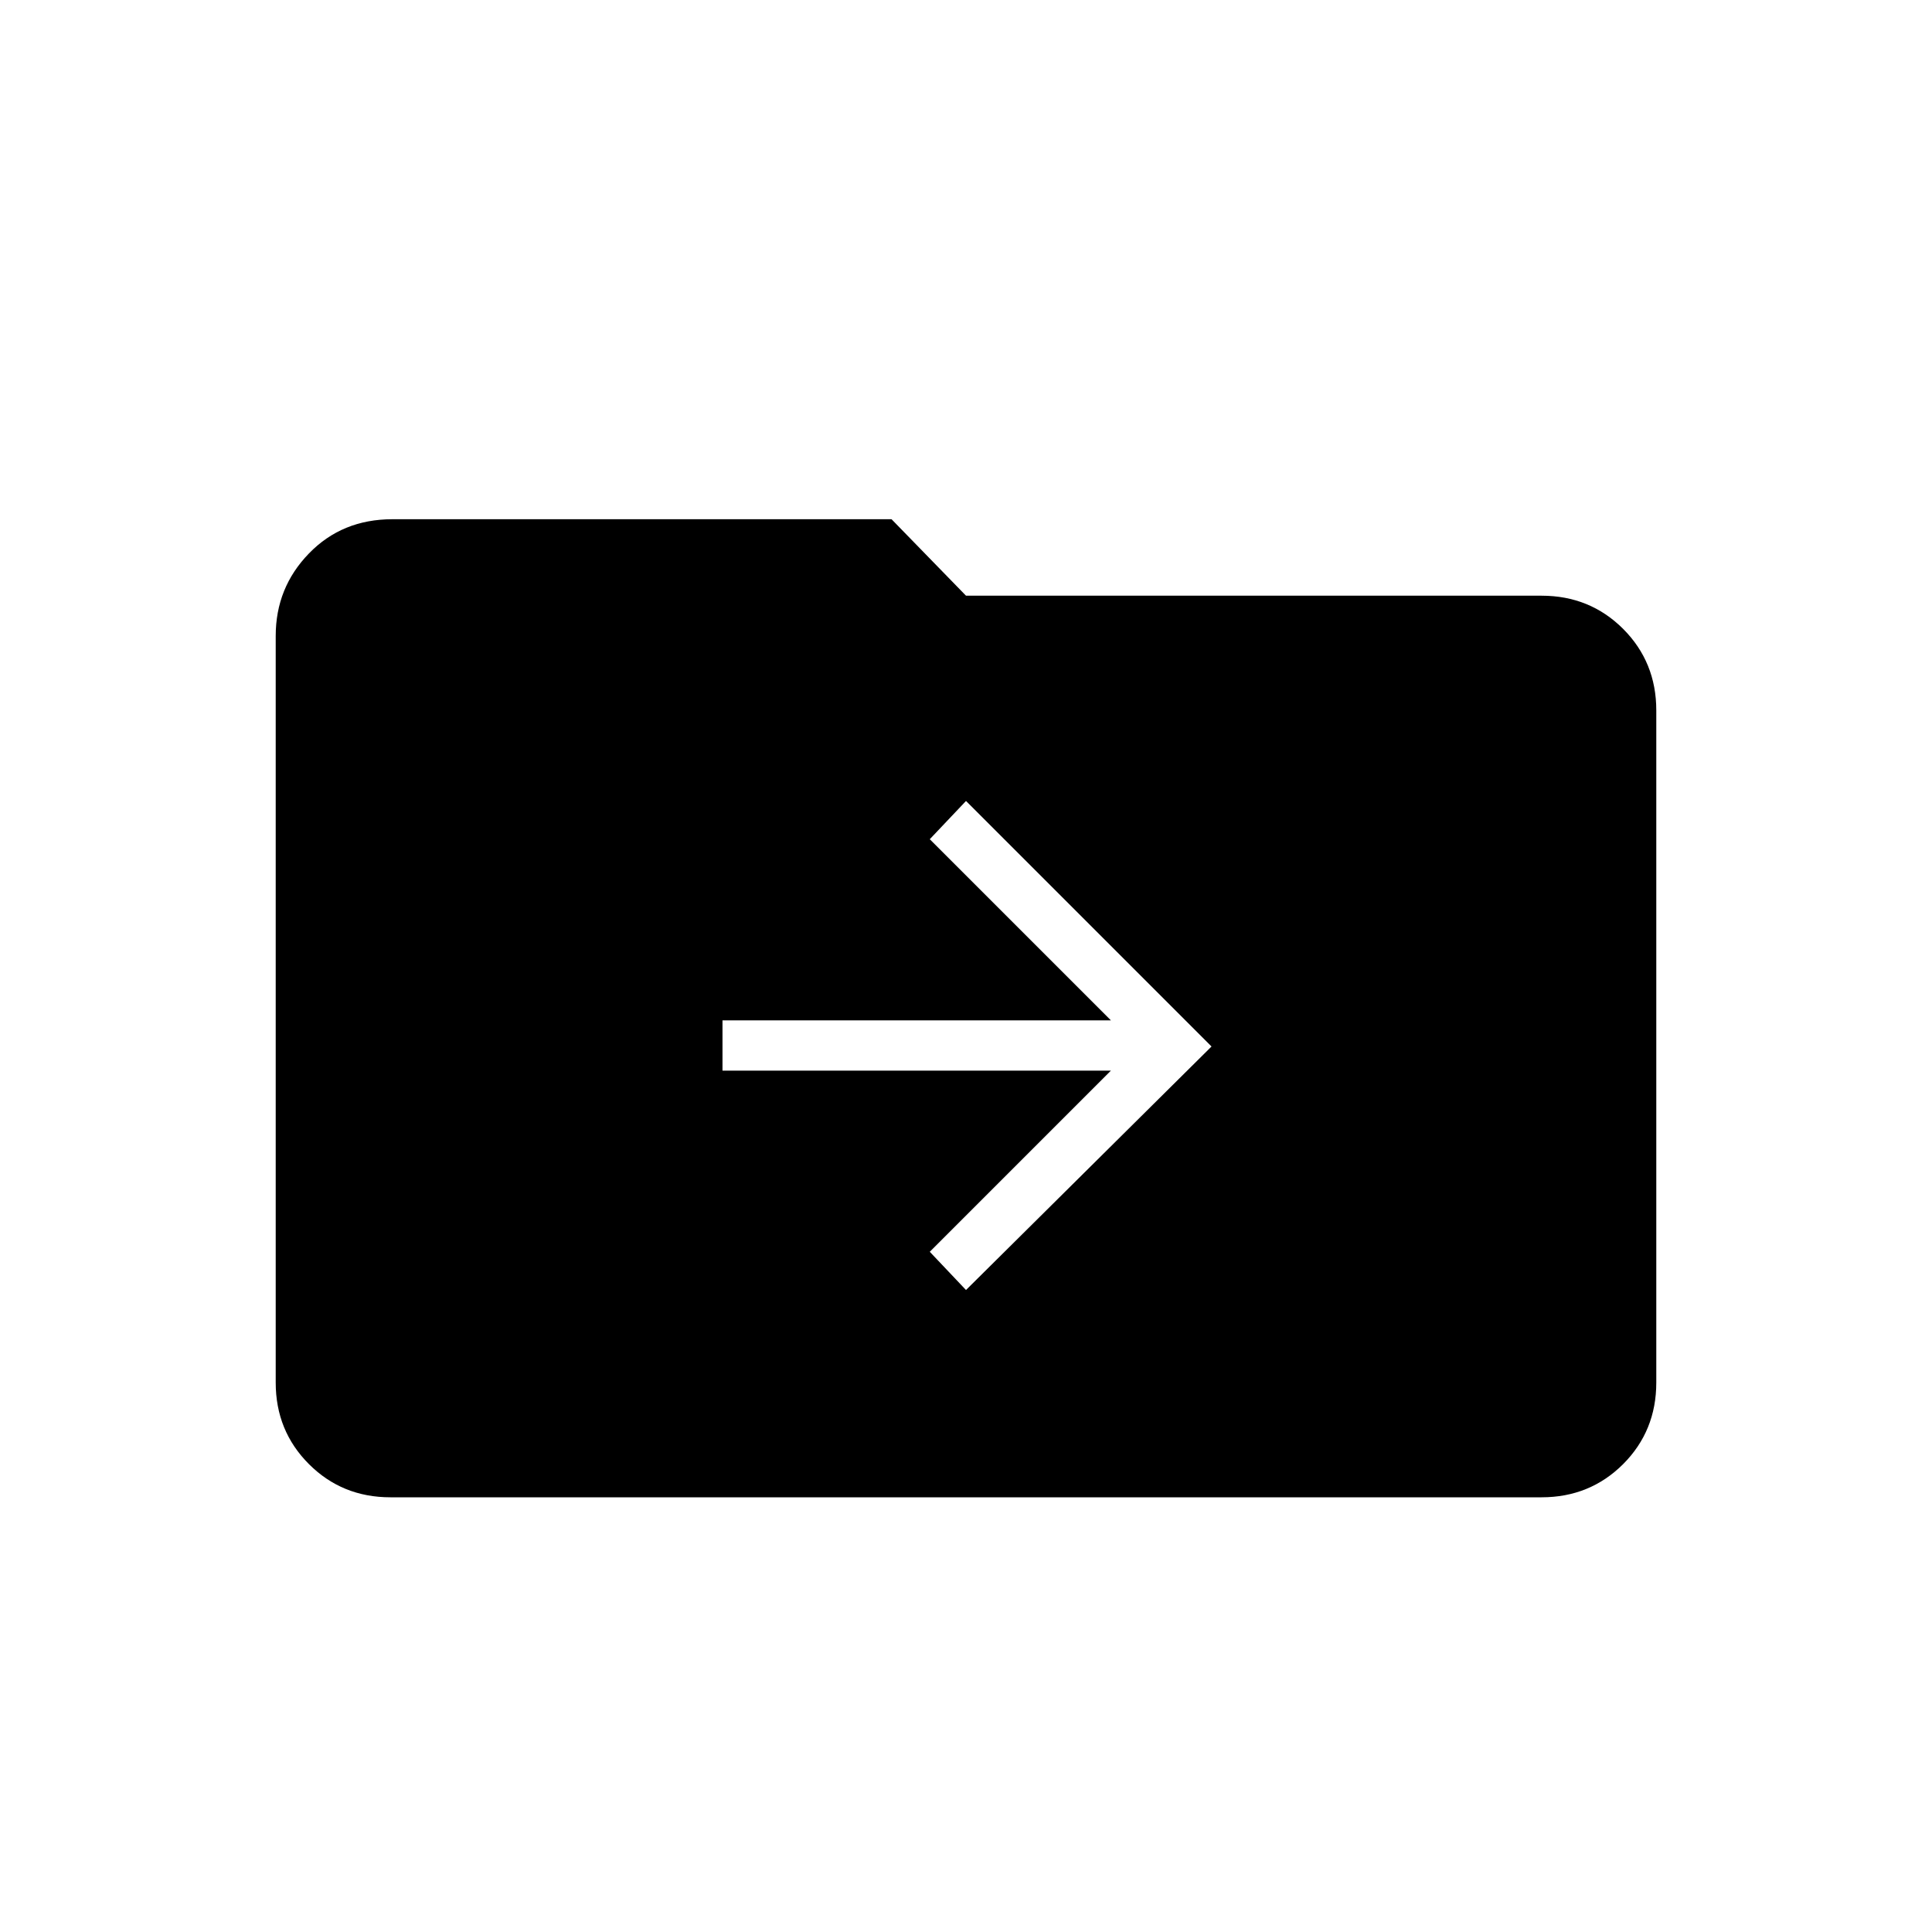 <svg xmlns="http://www.w3.org/2000/svg" height="24" width="24"><path d="M12 16.025 15.05 13 12 9.95 11.55 10.425 13.8 12.675H8.975V13.3H13.8L11.55 15.55ZM4.85 18.6Q4.25 18.6 3.838 18.188Q3.425 17.775 3.425 17.175V7.9Q3.425 7.3 3.838 6.875Q4.25 6.45 4.875 6.45H11.075L12 7.4H19.15Q19.75 7.4 20.163 7.812Q20.575 8.225 20.575 8.825V17.175Q20.575 17.775 20.163 18.188Q19.75 18.6 19.15 18.6Z"/></svg>